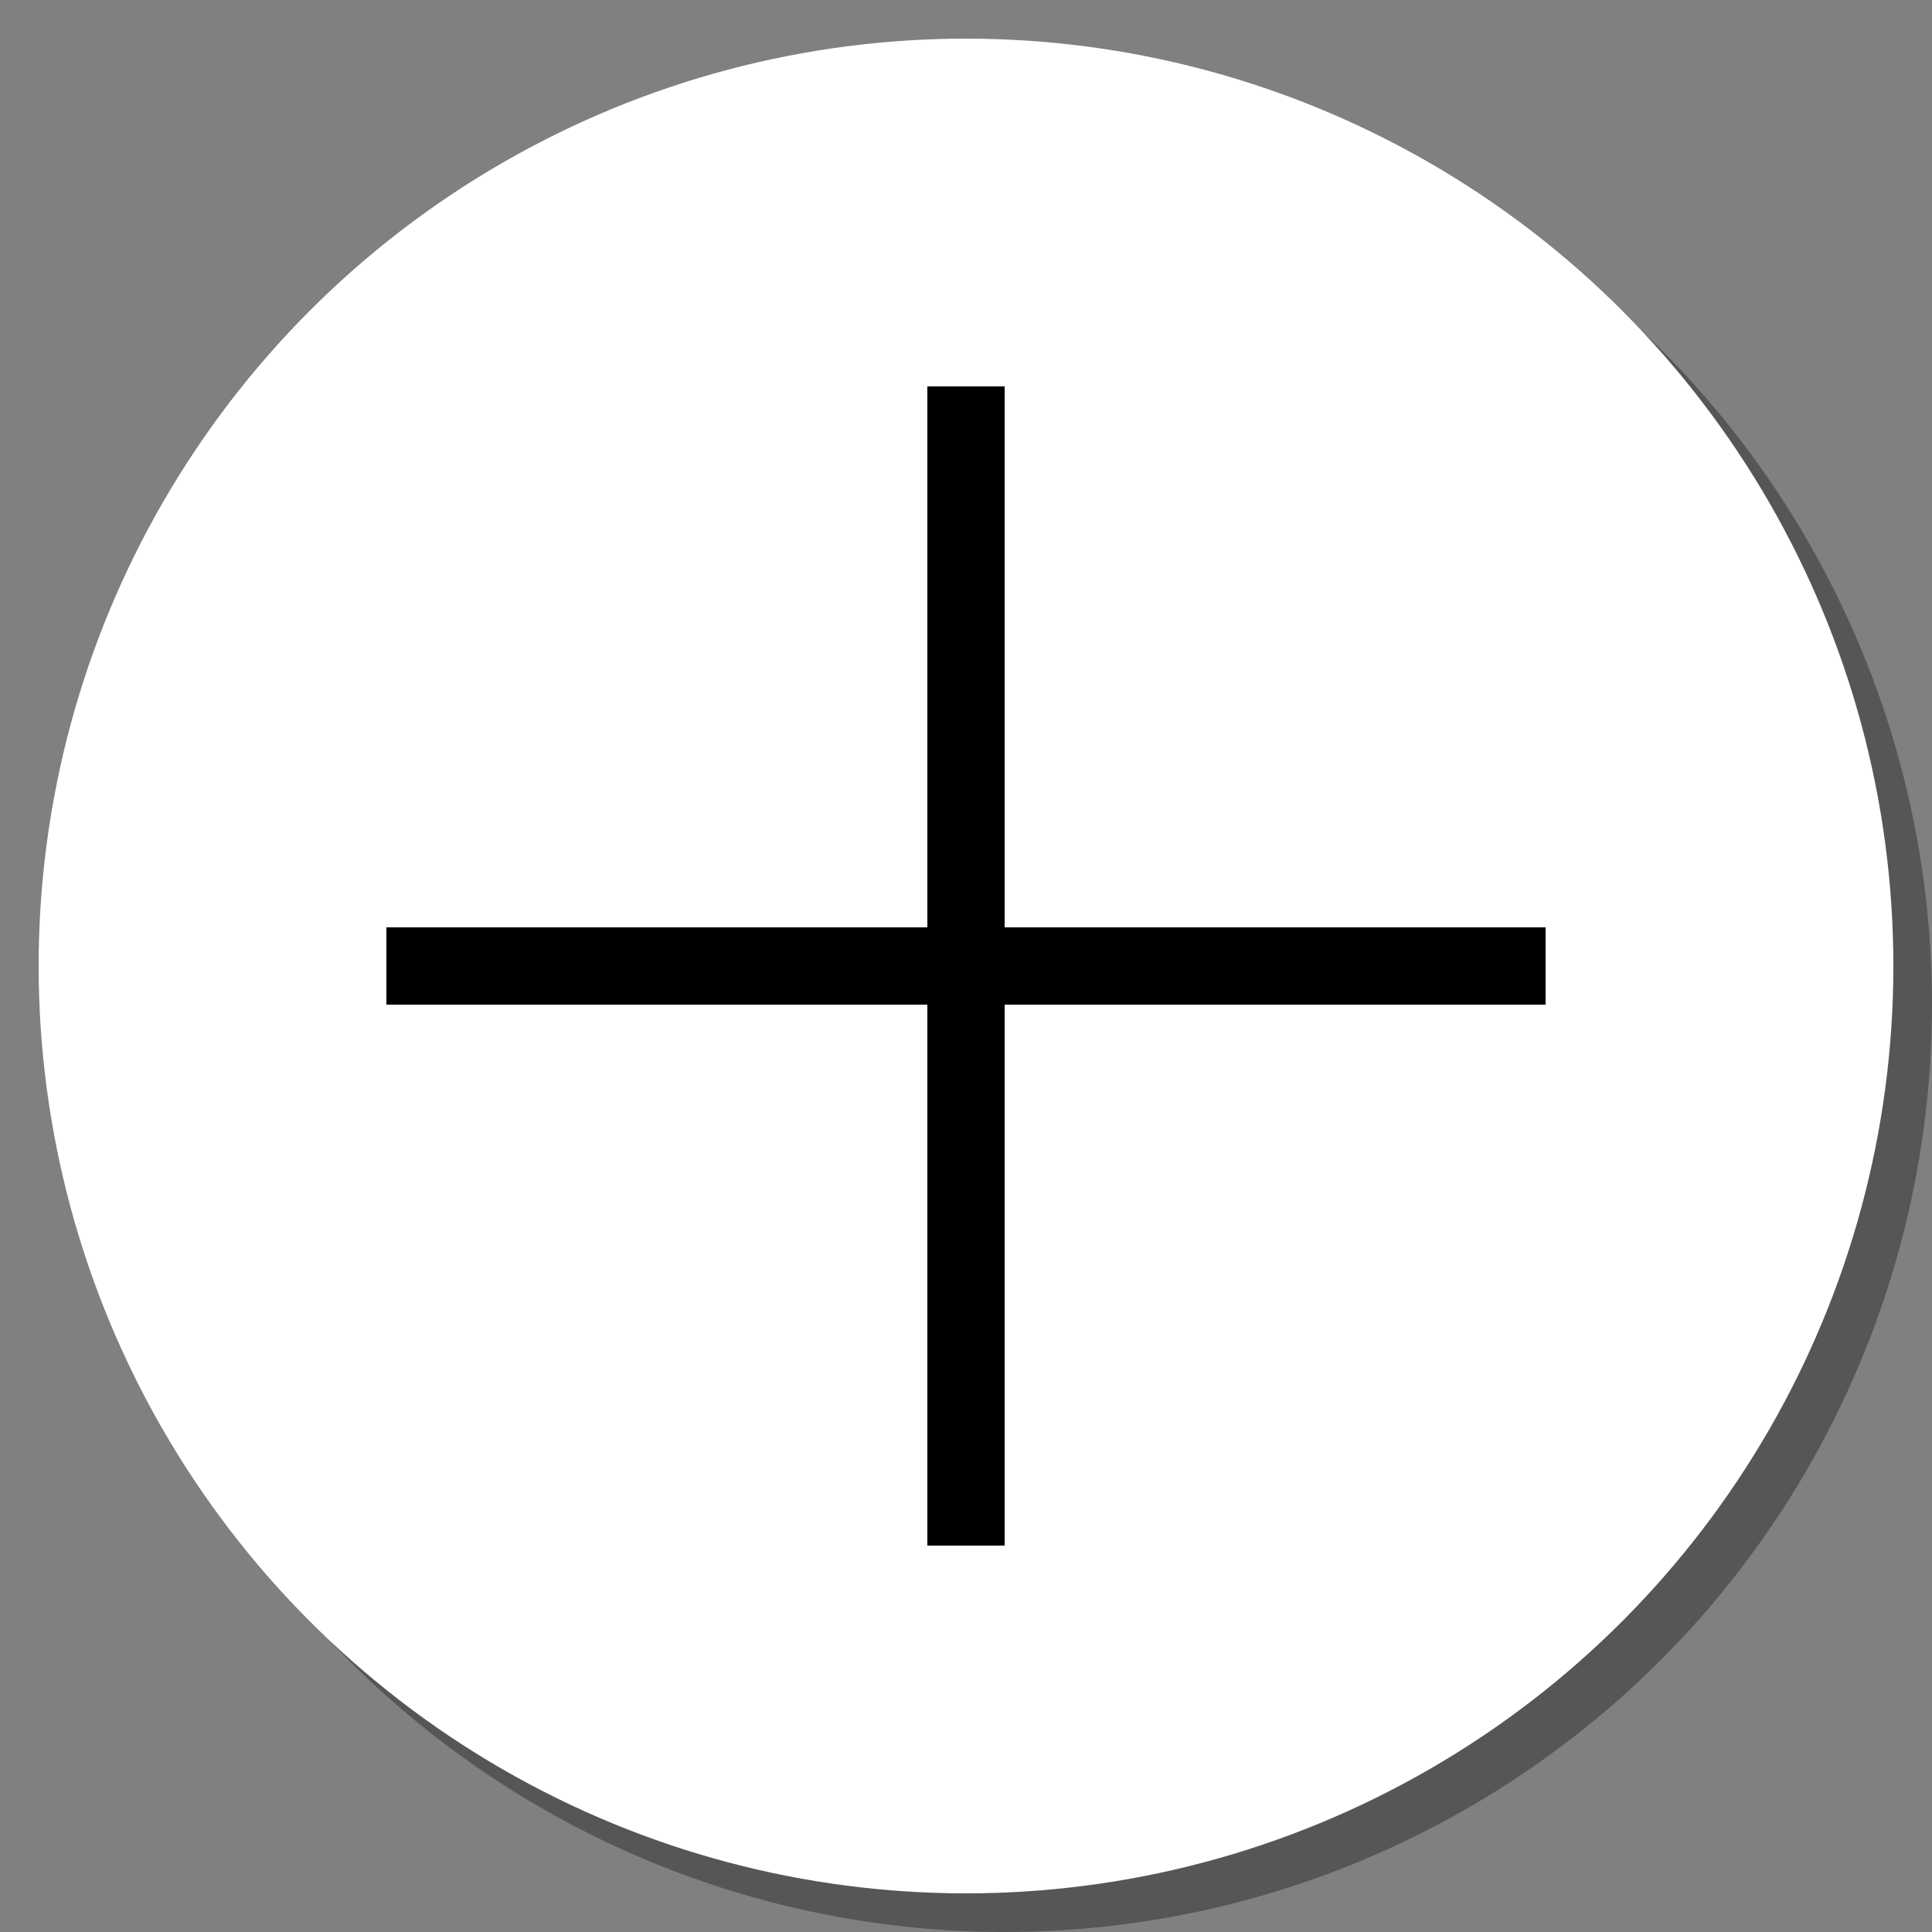<svg xmlns="http://www.w3.org/2000/svg" width="500" height="500">
    <rect width="100%" height="100%" fill="#808080" stroke="none"/>
    <circle cx="260" cy="260" r="240" fill="rgba(56,56,56,0.582)"/>
    <circle cx="250" cy="250" r="240" fill="#ffffff"/>
    <path d="
    M100,240
    L100,260
    L240,260
    L240,400
    L260,400
    L260,260
    L400,260
    L400,240
    L260,240
    L260,100
    L240,100
    L240,240
    Z" fill="black"/>
</svg>